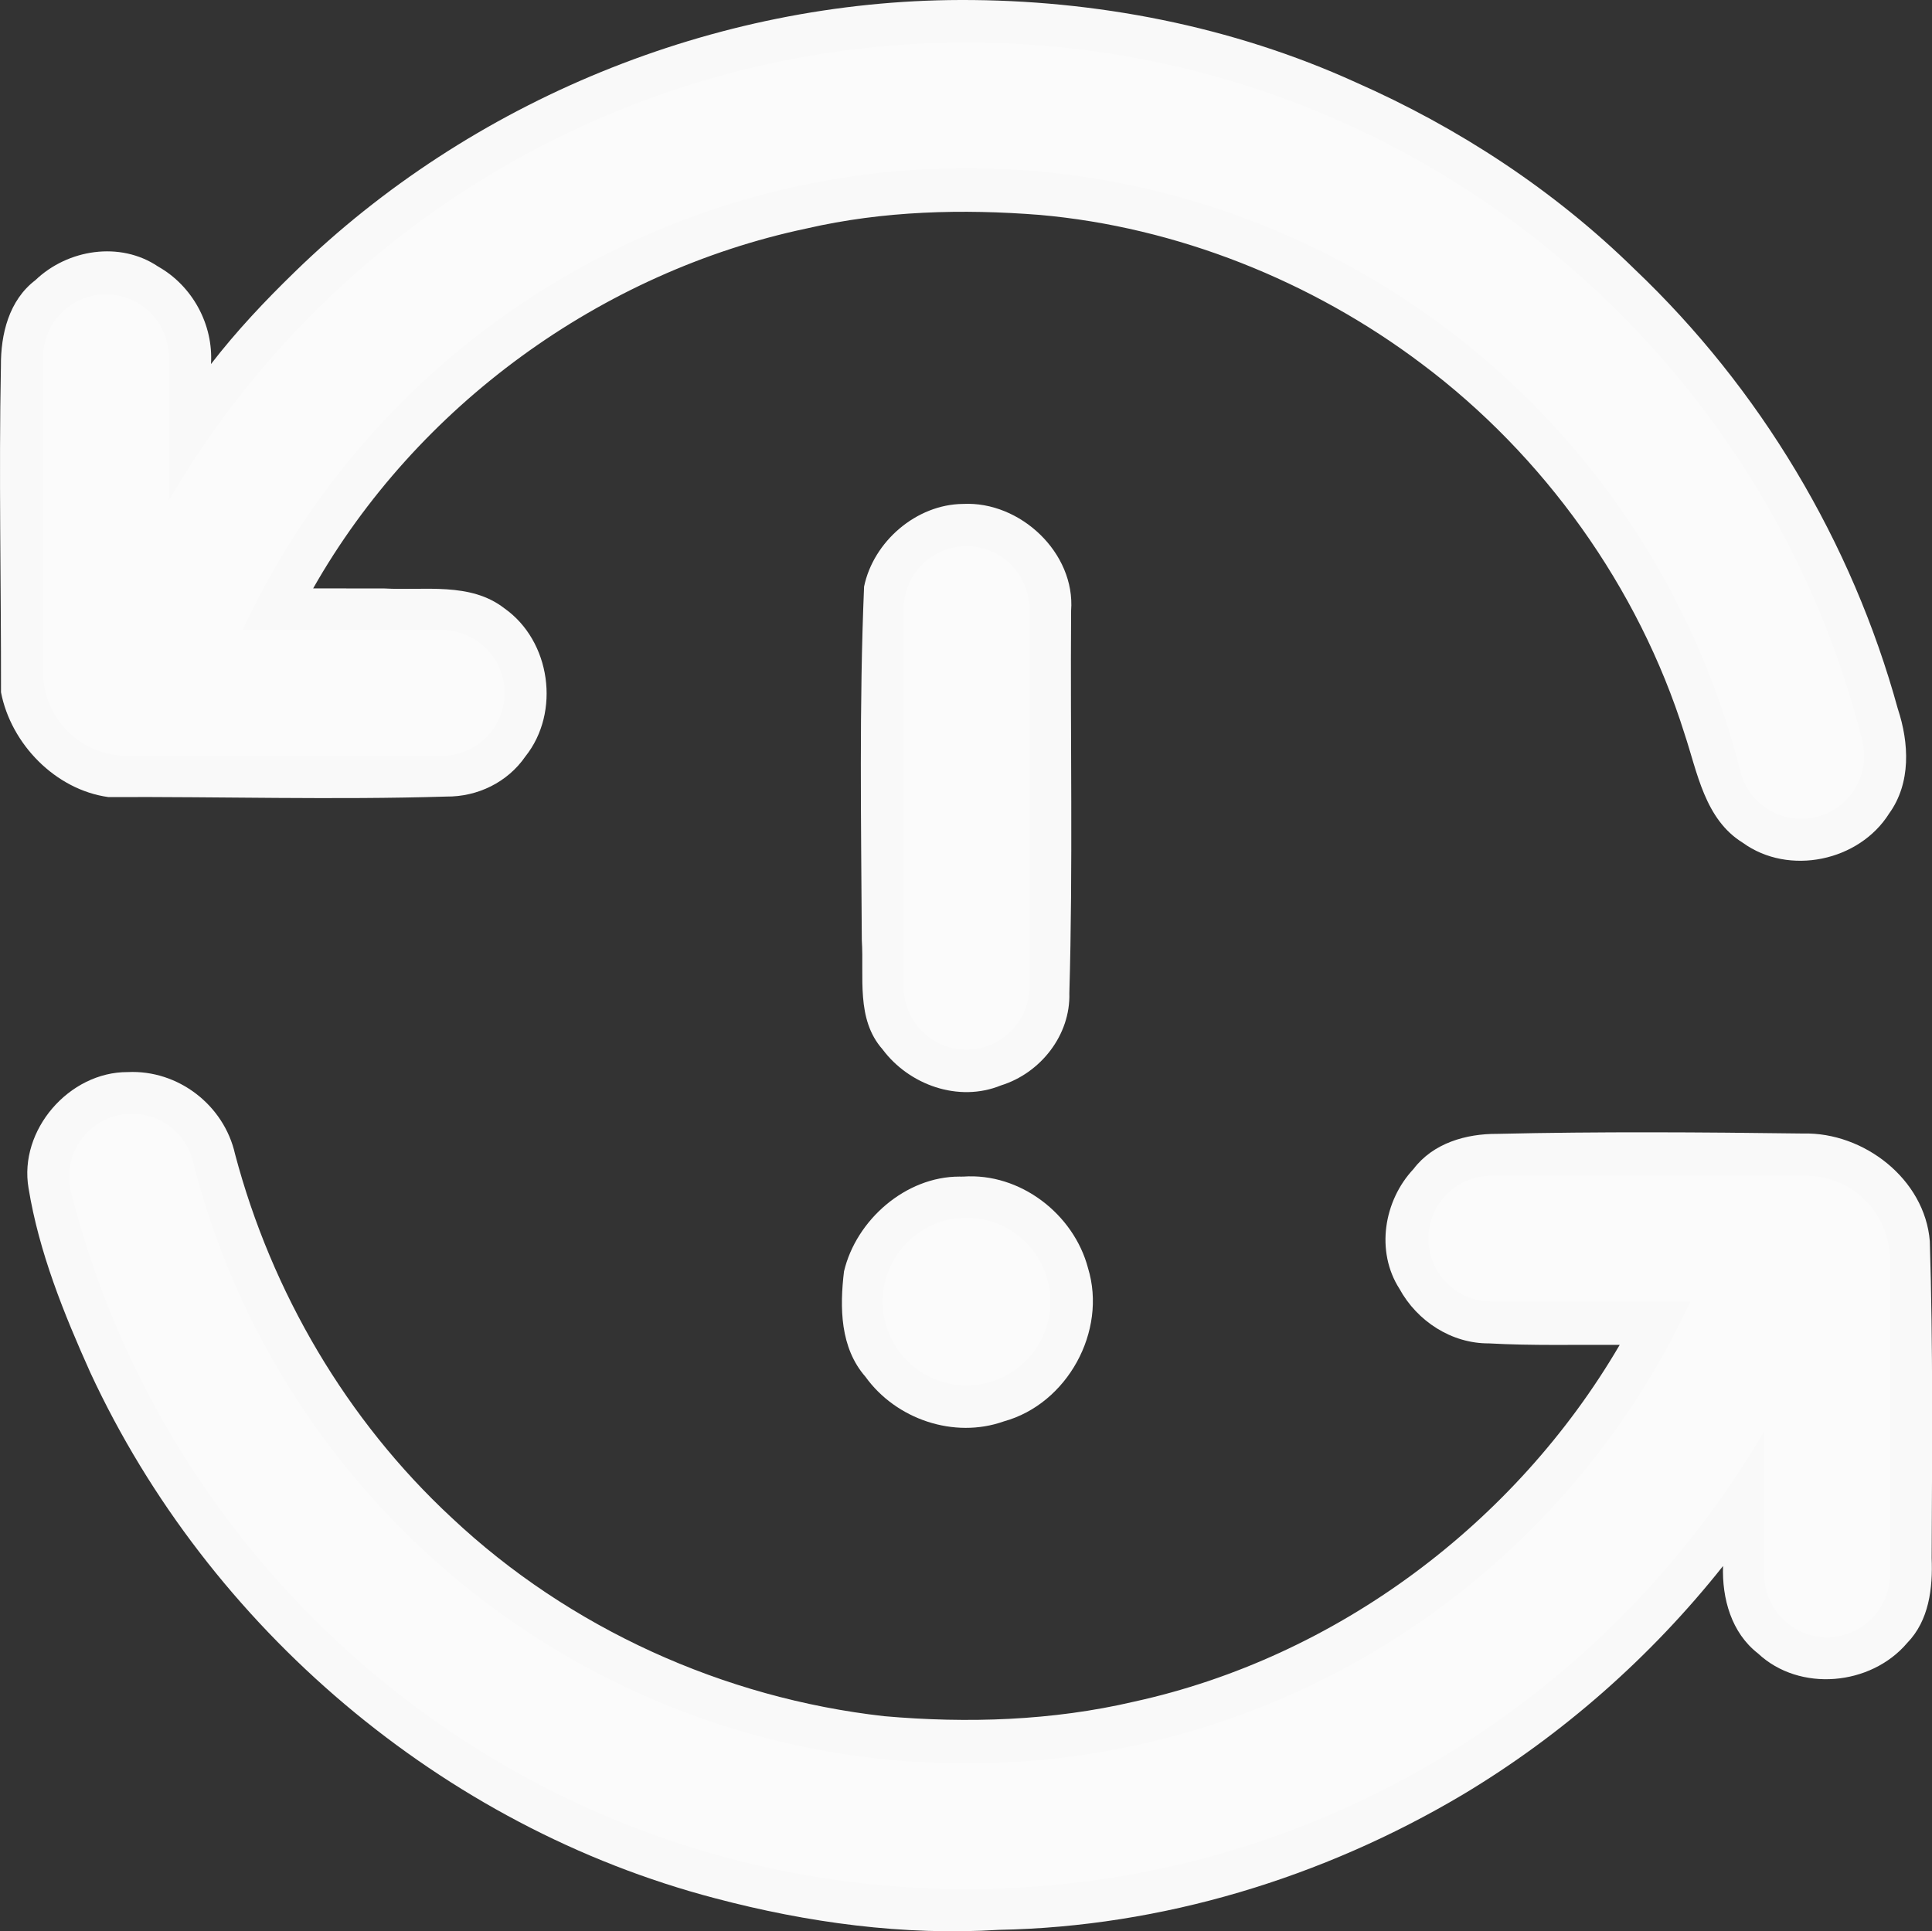 <?xml version="1.0" encoding="UTF-8" standalone="no"?>
<svg
   width="23.012"
   height="23.005"
   viewBox="0 0 23.012 23.005"
   version="1.1"
   id="svg6"
   sodipodi:docname="ncrS.svg"
   inkscape:version="1.1 (c68e22c387, 2021-05-23)"
   xmlns:inkscape="http://www.inkscape.org/namespaces/inkscape"
   xmlns:sodipodi="http://sodipodi.sourceforge.net/DTD/sodipodi-0.dtd"
   xmlns="http://www.w3.org/2000/svg"
   xmlns:svg="http://www.w3.org/2000/svg">
  <rect x="0" y="0" width="23.012" height="23.005" fill="#333333" stroke="none"/>
  <defs
     id="defs10" />
  <sodipodi:namedview
     id="namedview8"
     pagecolor="#505050"
     bordercolor="#ffffff"
     borderopacity="1"
     inkscape:pageshadow="0"
     inkscape:pageopacity="0"
     inkscape:pagecheckerboard="1"
     showgrid="false"
     inkscape:zoom="33.333333"
     inkscape:cx="11.505"
     inkscape:cy="11.535"
     inkscape:window-width="1920"
     inkscape:window-height="1017"
     inkscape:window-x="1912"
     inkscape:window-y="-8"
     inkscape:window-maximized="1"
     inkscape:current-layer="svg6" />
  <path
     d="m 2.892,7.505 a 9.502,9.502 0 0 1 8.62,-5.5 9.502,9.502 0 0 1 9.215,7.182 0.75,0.75 0 1 0 1.456,-0.364 c -1.198,-4.779 -5.521,-8.318 -10.671,-8.318 A 10.995,10.995 0 0 0 2.012,5.957 v -1.702 a 0.75,0.75 0 0 0 -1.5,0 v 3.75 a 1,1 0 0 0 1,1 h 3.75 a 0.75,0.75 0 0 0 0,-1.5 z m -0.595,6.318 a 0.75,0.75 0 0 0 -1.455,0.364 c 1.197,4.779 5.52,8.318 10.67,8.318 4.052,0 7.592,-2.191 9.5,-5.451 v 1.701 a 0.75,0.75 0 0 0 1.5,0 v -3.75 a 1,1 0 0 0 -1,-1 h -3.75 a 0.75,0.75 0 0 0 0,1.5 h 2.37 a 9.502,9.502 0 0 1 -8.62,5.5 c -4.446,0 -8.181,-3.055 -9.215,-7.182 z"
     id="path2"
     style="fill:#767676;fill-opacity:1" />
  <path
     d="m 11.512,16.505 a 1,1 0 1 0 0,-2 1,1 0 0 0 0,2 z m 0,-10 a 0.75,0.75 0 0 1 0.75,0.75 v 4.5 a 0.75,0.75 0 0 1 -1.5,0 v -4.5 a 0.75,0.75 0 0 1 0.75,-0.75 z"
     id="path4"
     style="fill:#767676;fill-opacity:1" />
  <g
     id="g4815"
     transform="translate(0.512,0.505)"
     style="fill:#ffffff">
    <path
       style="opacity:0.965;fill:#ffffff;fill-opacity:1;stroke:none;stroke-width:0.03;paint-order:markers stroke fill"
       d="M 10.927,-0.505 C 7.997,-0.498 5.095,0.691 2.997,2.736 2.643,3.08 2.303,3.44 2.001,3.832 2.031,3.362 1.781,2.901 1.371,2.67 0.919,2.365 0.294,2.464 -0.09,2.832 -0.406,3.072 -0.504,3.477 -0.501,3.855 c -0.026,1.295 0.003,2.591 9.9481e-4,3.887 0.119,0.616 0.649,1.161 1.278,1.248 C 2.12,8.984 3.462,9.025 4.803,8.984 5.176,8.988 5.534,8.814 5.746,8.506 6.167,7.978 6.048,7.13 5.495,6.741 5.089,6.426 4.544,6.532 4.067,6.505 3.784,6.505 3.501,6.505 3.218,6.504 4.453,4.328 6.647,2.734 9.094,2.217 10.014,2.005 10.958,1.983 11.871,2.055 c 1.635,0.144 3.244,0.788 4.551,1.774 1.452,1.087 2.581,2.658 3.129,4.403 0.155,0.465 0.242,1.022 0.695,1.302 0.549,0.398 1.387,0.221 1.744,-0.349 C 22.252,8.822 22.228,8.346 22.093,7.939 21.547,5.951 20.452,4.122 18.958,2.702 18,1.762 16.862,1.016 15.635,0.475 14.166,-0.193 12.538,-0.509 10.927,-0.505 Z"
       id="path4557" />
    <path
       style="opacity:0.965;fill:#ffffff;fill-opacity:1;stroke:none;stroke-width:0.03;paint-order:markers stroke fill"
       d="m 10.958,5.498 c -0.555,0.005 -1.067,0.448 -1.178,0.985 -0.059,1.403 -0.035,2.809 -0.027,4.213 0.028,0.437 -0.071,0.939 0.246,1.298 0.317,0.426 0.907,0.637 1.411,0.431 0.471,-0.146 0.83,-0.599 0.815,-1.1 0.044,-1.518 0.01,-3.037 0.021,-4.555 0.052,-0.689 -0.607,-1.307 -1.287,-1.272 z"
       id="path4596" />
    <path
       style="opacity:0.965;fill:#ffffff;fill-opacity:1;stroke:none;stroke-width:0.03;paint-order:markers stroke fill"
       d="m 10.916,13.511 c -0.641,-5.79e-4 -1.23,0.517 -1.375,1.129 -0.052,0.43 -0.047,0.91 0.255,1.255 0.364,0.507 1.056,0.743 1.649,0.532 0.756,-0.208 1.231,-1.075 1.003,-1.824 -0.17,-0.647 -0.81,-1.14 -1.487,-1.092 l -0.03,2.58e-4 z"
       id="path4635" />
    <path
       style="opacity:0.965;fill:#ffffff;fill-opacity:1;stroke:none;stroke-width:0.03;paint-order:markers stroke fill"
       d="m 1.009,12.266 c -0.697,-0.003 -1.3,0.691 -1.181,1.383 0.125,0.765 0.42,1.493 0.736,2.197 1.409,3.039 4.195,5.412 7.442,6.262 1.1,0.291 2.243,0.447 3.382,0.376 1.939,-0.036 3.856,-0.621 5.52,-1.609 1.188,-0.711 2.243,-1.641 3.103,-2.725 -0.013,0.387 0.099,0.795 0.416,1.041 0.495,0.465 1.344,0.386 1.777,-0.124 0.262,-0.269 0.306,-0.654 0.292,-1.011 0.005,-1.258 0.017,-2.517 -0.022,-3.775 -0.059,-0.739 -0.786,-1.301 -1.509,-1.283 -1.214,-0.016 -2.429,-0.024 -3.643,0.004 -0.373,-0.002 -0.764,0.11 -0.998,0.419 -0.354,0.377 -0.453,0.981 -0.167,1.427 0.211,0.386 0.621,0.653 1.066,0.65 0.519,0.029 1.038,0.014 1.557,0.018 -1.241,2.125 -3.374,3.723 -5.785,4.25 -0.972,0.227 -1.983,0.26 -2.974,0.173 C 8.108,19.724 6.269,18.893 4.866,17.573 3.618,16.414 2.723,14.888 2.288,13.244 2.157,12.659 1.609,12.237 1.009,12.266 Z"
       id="path4674" />
  </g>
</svg>
